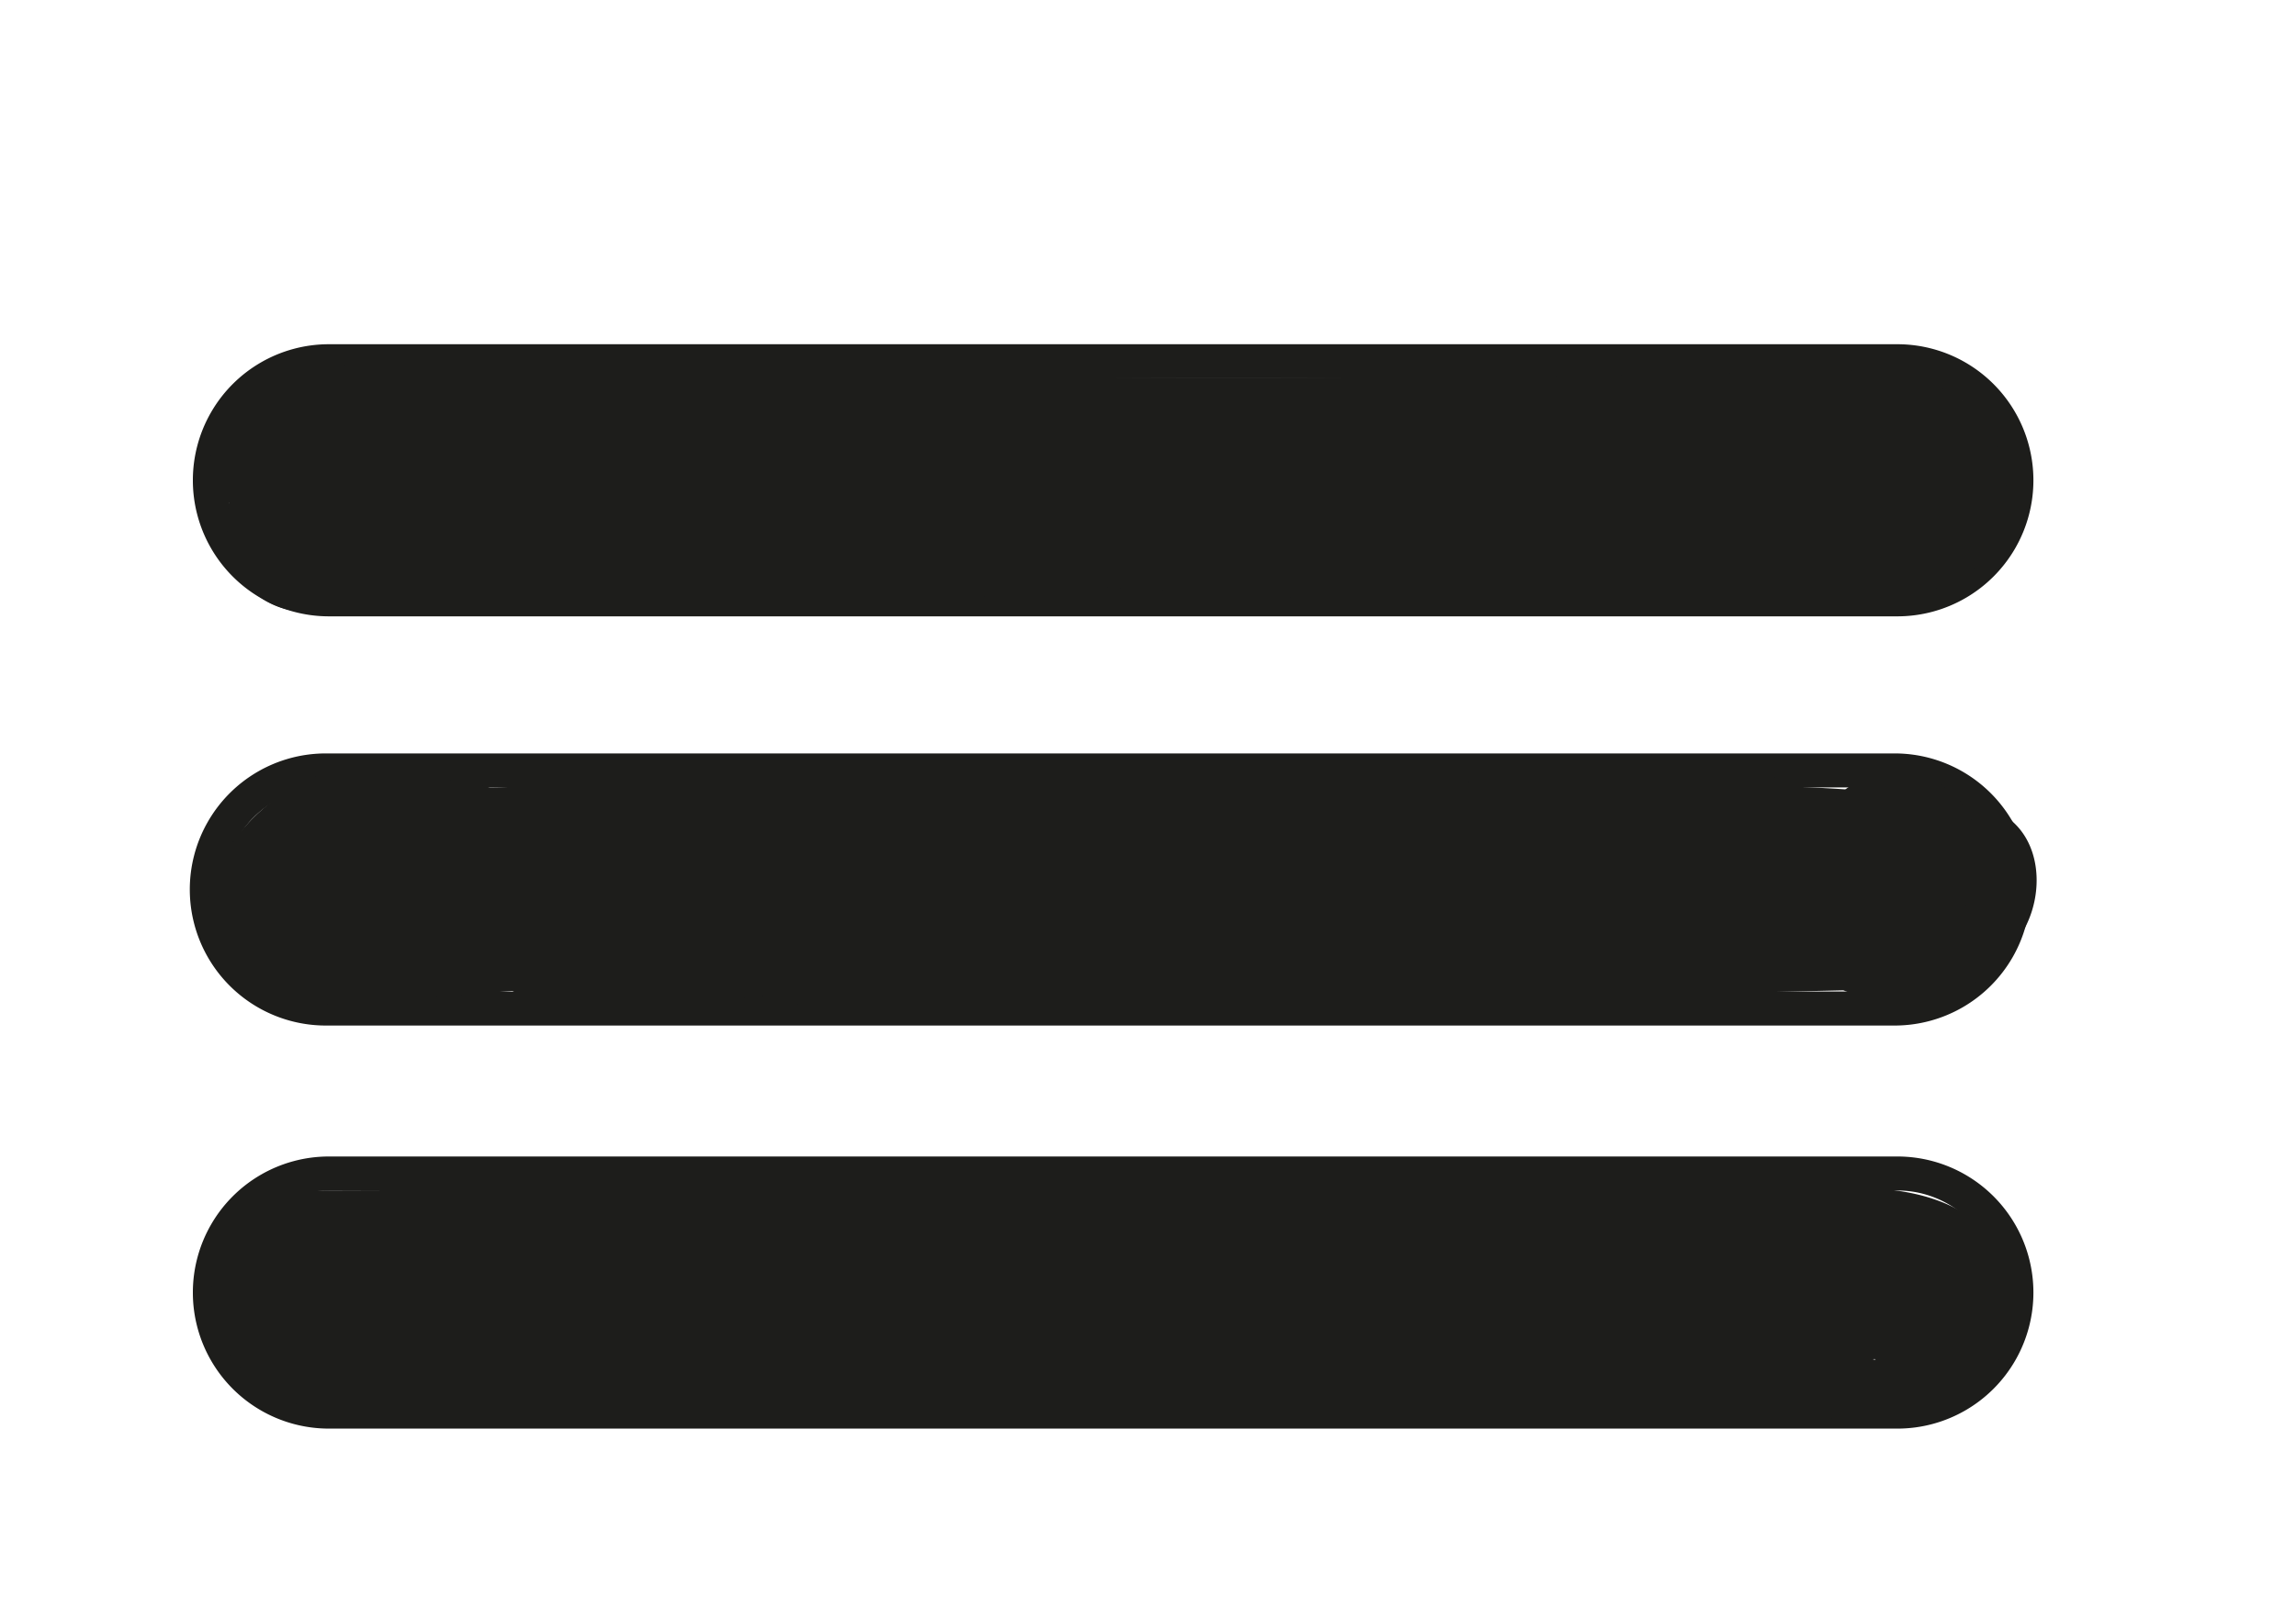 <svg id="Layer_1" data-name="Layer 1" xmlns="http://www.w3.org/2000/svg" viewBox="0 0 67.5 46.99"><defs><style>.cls-1{fill:#1d1d1b;}</style></defs><path class="cls-1" d="M55.78,18.12H9.67a4,4,0,1,1,0-8H55.78a4,4,0,1,1,0,8Zm-46.11-7a3,3,0,1,0,0,6H55.78a3,3,0,1,0,0-6Z"/><path class="cls-1" d="M8.67,15.55q11.71.34,23.44.39c3.83,0,7.65,0,11.48,0l6-.08,3-.06,1.25,0,.75,0c1,.11.8-.46-.59-1.71l.65-1.11-.17.18,1.1-.64a12.11,12.11,0,0,1-3.17.16c-1.22,0-2.45.05-3.68.06q-3.44,0-6.87-.05-7.11-.18-14.2-.82v5a5.84,5.84,0,0,1,2.76.49l.66-4.91q-11,.42-22,.54c-3.21,0-3.22,5,0,5q11-.14,22-.54a2.51,2.51,0,0,0,2.46-2.17,2.55,2.55,0,0,0-1.79-2.74,9.23,9.23,0,0,0-4.09-.67,2.5,2.5,0,0,0,0,5q8.31.75,16.66.86c2.7,0,5.39,0,8.09,0,2.48-.06,6.58.27,6.59-3.29a3.5,3.5,0,0,0-1.8-3c-1.25-.71-2.73-.55-4.11-.52q-4.23.09-8.48.14-8.47.09-17,0-9.48-.08-19-.36c-3.22-.09-3.22,4.91,0,5Z"/><path class="cls-1" d="M55.7,30.15H9.58a4,4,0,0,1,0-8H55.7a4,4,0,0,1,0,8Zm-46.12-7a3,3,0,0,0,0,6H55.7a3,3,0,0,0,0-6Z"/><path class="cls-1" d="M8.61,23.17a5.18,5.18,0,0,0-2.53,3.29,2.51,2.51,0,0,0,2.41,3.16l12.13-.9c3.89-.29,7.8-.74,11.7-.79,8.35-.12,16.75.41,25.1.64,2.75.08,3.49-4.45.66-4.91A39.47,39.47,0,0,0,44,23.84a2.52,2.52,0,0,0-1.74,3.07,2.55,2.55,0,0,0,3.07,1.75l4.53-.7c2.84-.44,2.08-4.91-.66-4.91l-18.4,0-9.13,0H16.88c-1.35,0-3.15.32-4.42-.17l-.66,4.91a22.54,22.54,0,0,1,5.92,1.58l.66-4.91-2.12,0c-3.23.06-3.21,4.86,0,5a40.93,40.93,0,0,0,11-1l-1.93-4.57a2.84,2.84,0,0,1-1.56.64c-3.18.19-3.24,5,0,5q16.53-.06,33.06-.48l-2.41-3.16-.07.23L55,25c1.33-.16,1.71-.31,1.14-.44-.17,0-.2-.06-.08,0a3.21,3.21,0,0,0-.93-.5,17.79,17.79,0,0,0-2.34-1A16.88,16.88,0,0,0,48,22.19c-3.22-.12-3.22,4.88,0,5a13.14,13.14,0,0,1,5.65,1.68c2.1,1.08,4.8.86,5.59-1.7A2.53,2.53,0,0,0,56.86,24q-16.53.42-33.06.48v5a7.61,7.61,0,0,0,4.08-1.32A2.51,2.51,0,0,0,26,23.59a35.54,35.54,0,0,1-9.7.85v5l2.12,0a2.5,2.5,0,0,0,2.46-2.16,2.57,2.57,0,0,0-1.79-2.75,27.06,27.06,0,0,0-7.25-1.76A2.48,2.48,0,0,0,9.34,24.9a2.53,2.53,0,0,0,1.79,2.74c1.47.56,3.21.35,4.75.35h4.74l9.64,0,18.89,0-.67-4.91-4.53.7,1.33,4.82a32.5,32.5,0,0,1,11.47-.18l.67-4.91c-8.35-.23-16.75-.76-25.1-.64-3.82.05-7.65.48-11.46.77l-12.37.92,2.41,3.17c.17-.68-.27,0,.23-.3,2.81-1.58.29-5.9-2.52-4.32Z"/><path class="cls-1" d="M55.76,27.72c3.22,0,3.22-5,0-5s-3.22,5,0,5Z"/><path class="cls-1" d="M55.78,42H9.67a4,4,0,1,1,0-8H55.78a4,4,0,1,1,0,8ZM9.67,35a3,3,0,1,0,0,6H55.78a3,3,0,1,0,0-6Z"/><path class="cls-1" d="M9,40l23.82,0,11.9,0h8.69a6.19,6.19,0,0,0,1.49,0c.39-.12.22.07.07-.11l-.65-1.1,0-.18.34-1.26c1.21-.48,1.47-.68.79-.61H44.53l-11.88,0-11.9,0-5.7,0h-3a4.37,4.37,0,0,0-1.25,0c-.28.1-.26-.28.07.24-1.7-2.72-6-.21-4.32,2.53,1.89,3,6.16,2.24,9.22,2.23l10.4,0,21.29-.07h5.43c1.52,0,3.43.26,4.79-.58a3.22,3.22,0,0,0,1.14-4.31c-.88-1.5-2.64-1.84-4.24-1.86-7.11-.08-14.23,0-21.34,0L9,35c-3.22,0-3.22,5,0,5Z"/></svg>